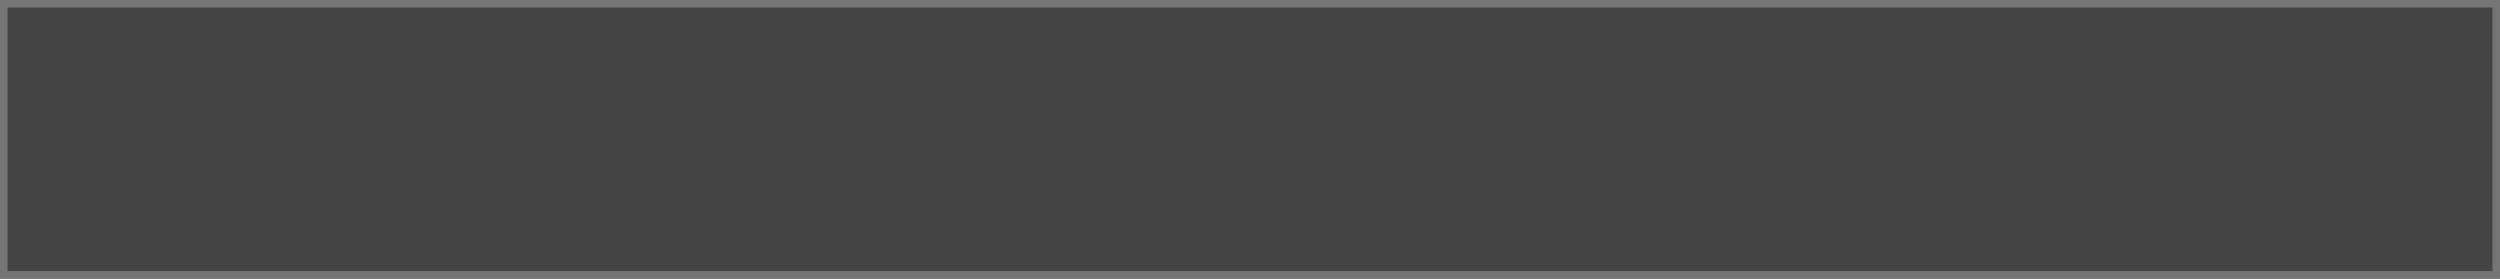 <?xml version="1.0" encoding="UTF-8" standalone="no"?>
<svg version="1.2" baseProfile="tiny" viewBox="0 0 332 37" xmlns="http://www.w3.org/2000/svg">
	<path fill="#444444" stroke-width="1.0" fill-opacity="1.0" stroke-opacity="1.0" d="M0 0L332 0L332 37L0 37L0 0Z"/>
	<path fill="#757575" stroke-width="1.0" fill-opacity="1.0" stroke-opacity="1.0" d="M0 0L0 -1L-1 -1L-1 0L0 0ZM332 0L333 0L333 -1L332 -1L332 0ZM332 37L332 38L333 38L333 37L332 37ZM0 37L-1 37L-1 38L0 38L0 37ZM0 1L332 1L332 -1L0 -1L0 1ZM331 0L331 37L333 37L333 0L331 0ZM332 36L0 36L0 38L332 38L332 36ZM1 37L1 0L-1 0L-1 37L1 37Z"/>
</svg>